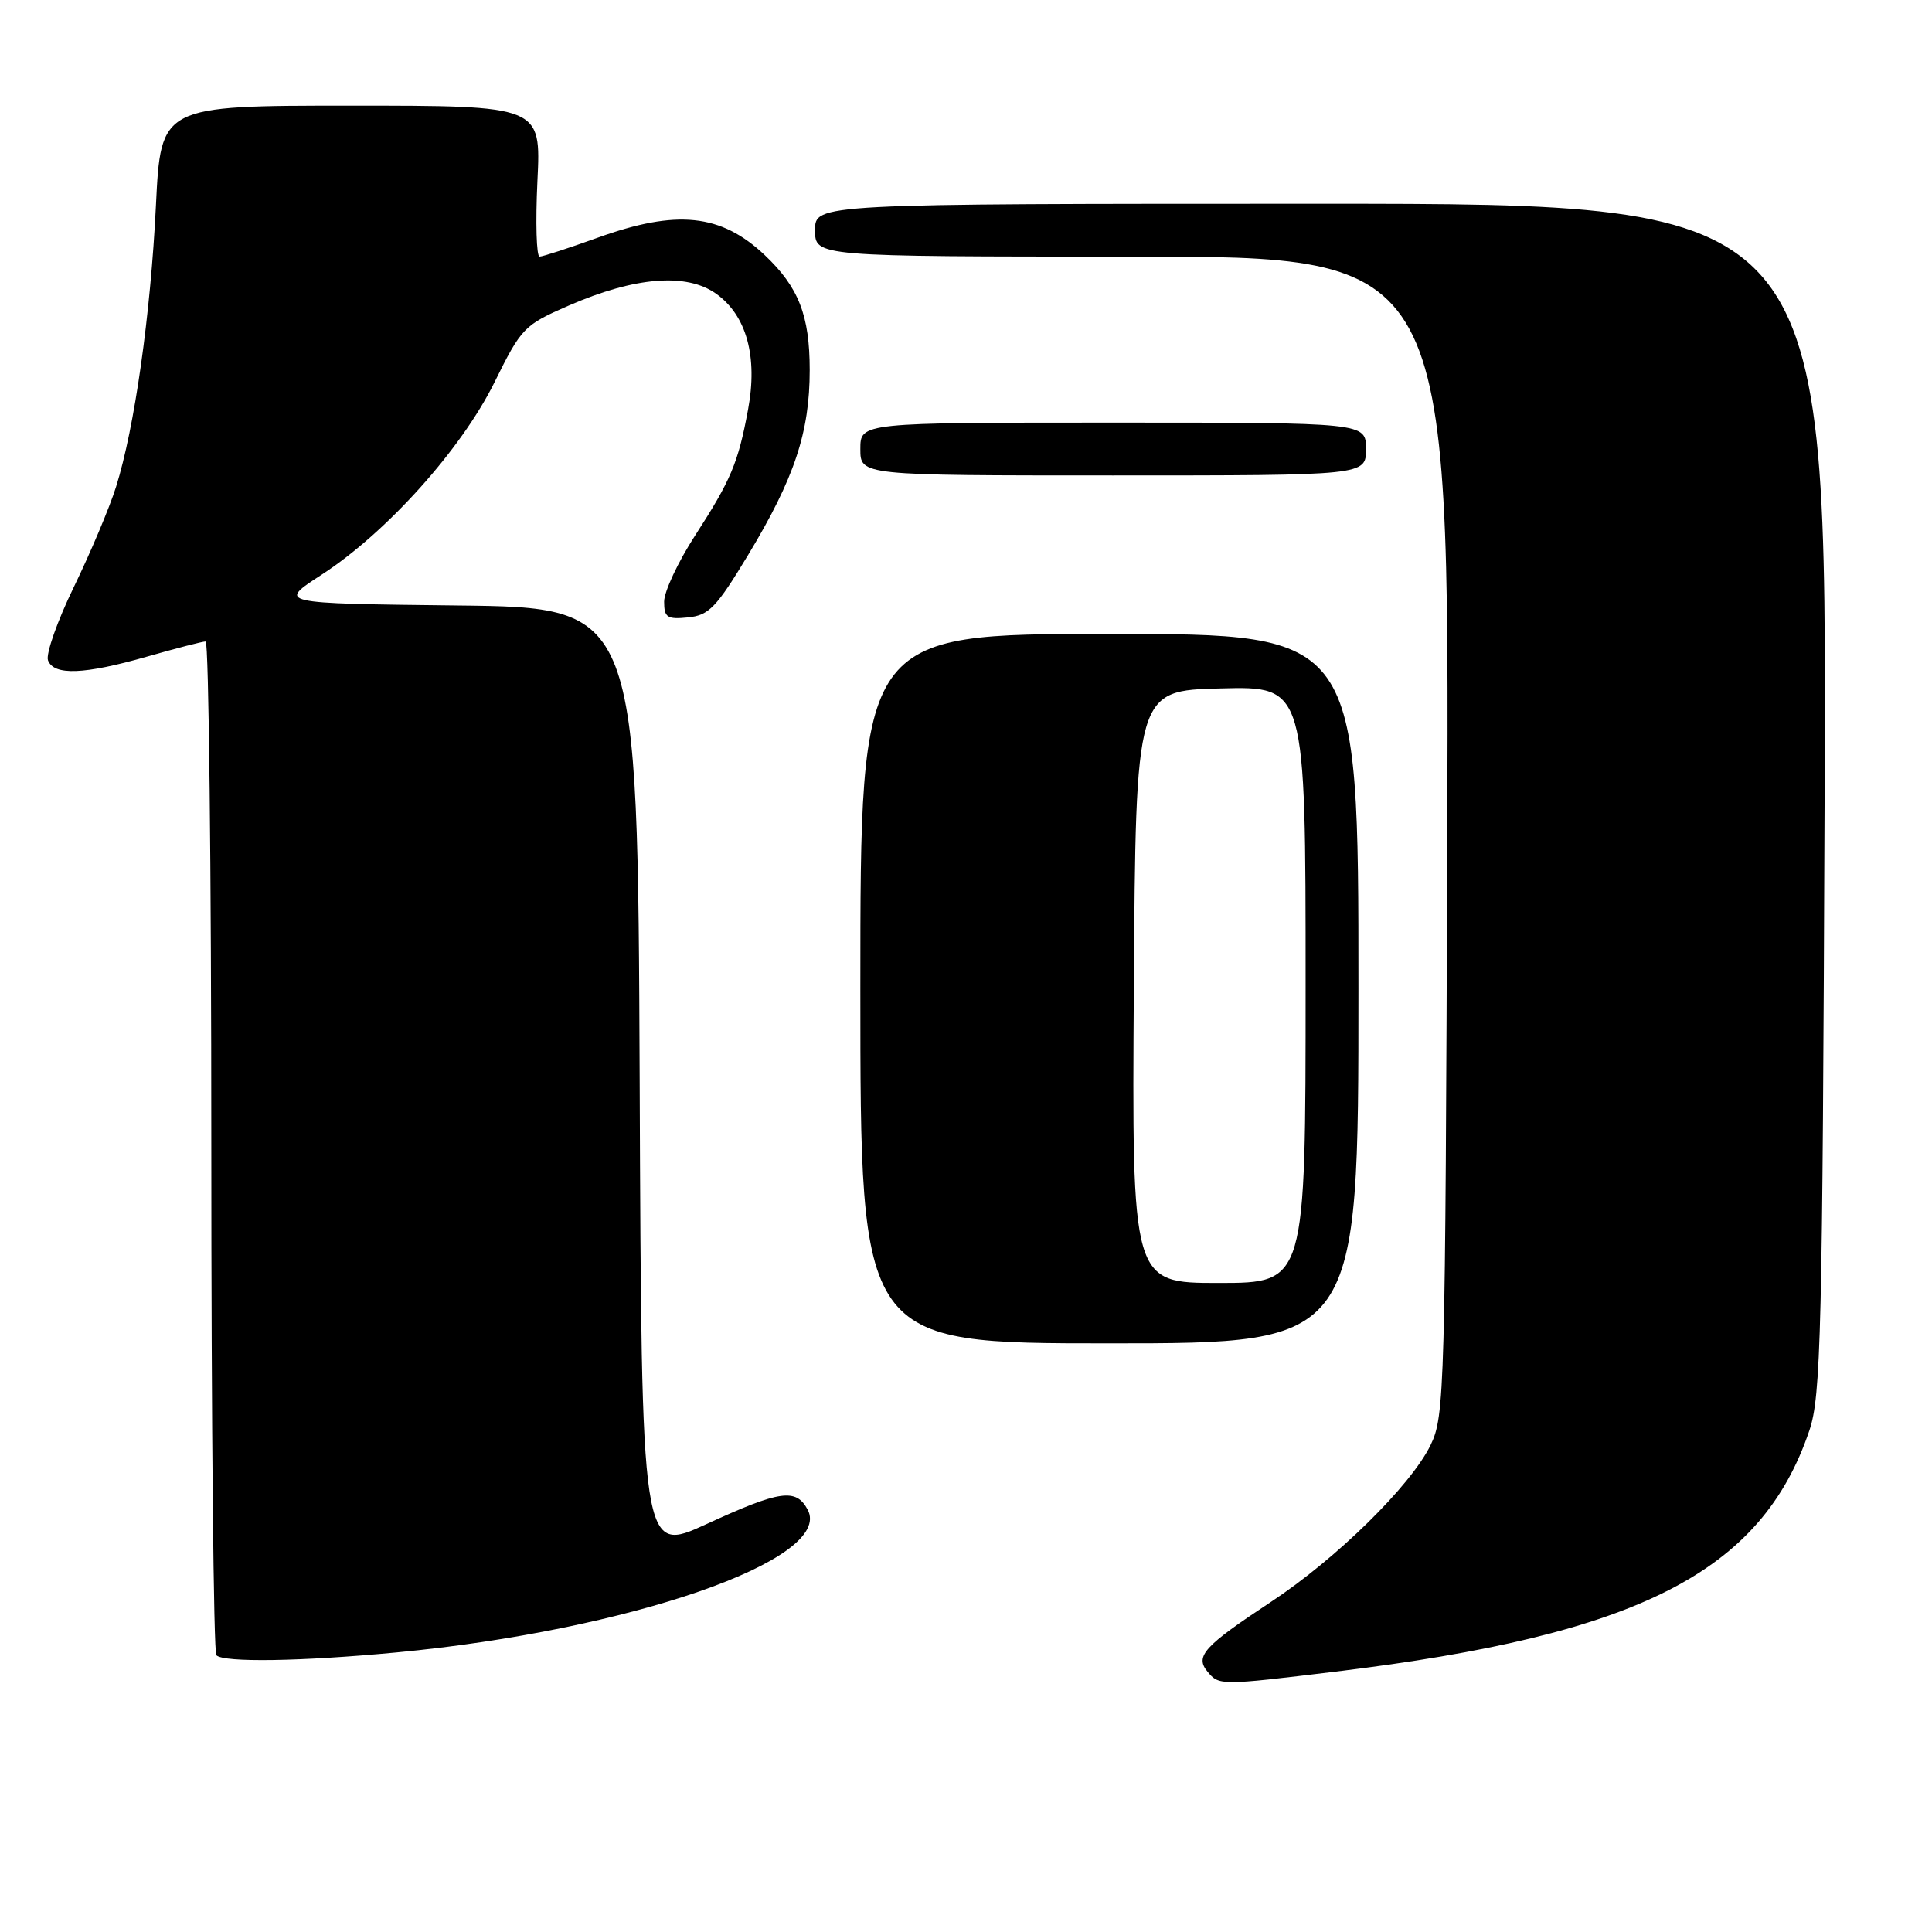 <?xml version="1.0" encoding="UTF-8" standalone="no"?>
<!DOCTYPE svg PUBLIC "-//W3C//DTD SVG 1.1//EN" "http://www.w3.org/Graphics/SVG/1.1/DTD/svg11.dtd" >
<svg xmlns="http://www.w3.org/2000/svg" xmlns:xlink="http://www.w3.org/1999/xlink" version="1.1" viewBox="0 0 256 256">
 <g >
 <path fill="currentColor"
d=" M 177.03 221.49 C 217.10 216.63 233.40 208.33 239.75 189.55 C 241.29 184.99 241.49 176.80 241.77 105.75 C 242.08 27.00 242.08 27.00 175.04 27.00 C 108.00 27.00 108.00 27.00 108.00 30.50 C 108.00 34.00 108.00 34.00 150.02 34.00 C 192.04 34.00 192.04 34.00 191.77 110.75 C 191.51 184.57 191.43 187.65 189.55 191.50 C 186.91 196.89 177.08 206.54 168.38 212.28 C 159.53 218.12 158.31 219.46 160.00 221.50 C 161.53 223.35 161.70 223.35 177.03 221.49 Z  M 52.50 218.96 C 83.36 216.05 110.54 206.62 107.02 200.04 C 105.48 197.16 103.38 197.46 93.61 201.95 C 85.01 205.90 85.01 205.90 84.76 143.20 C 84.50 80.50 84.50 80.50 60.62 80.23 C 36.75 79.96 36.75 79.96 42.62 76.15 C 51.24 70.55 61.13 59.54 65.52 50.66 C 69.09 43.43 69.44 43.07 75.36 40.49 C 84.14 36.67 90.96 36.12 94.89 38.92 C 98.92 41.79 100.43 47.25 99.12 54.28 C 97.81 61.35 96.86 63.60 92.09 70.98 C 89.84 74.46 88.00 78.39 88.00 79.72 C 88.00 81.82 88.40 82.09 91.16 81.81 C 93.93 81.54 94.92 80.51 99.15 73.50 C 105.27 63.35 107.29 57.29 107.29 49.03 C 107.29 41.80 105.83 38.06 101.34 33.81 C 95.54 28.33 89.68 27.72 79.19 31.50 C 75.38 32.87 71.91 34.00 71.50 34.00 C 71.08 34.00 70.95 29.50 71.21 24.00 C 71.70 14.00 71.70 14.00 46.50 14.00 C 21.31 14.00 21.31 14.00 20.66 27.25 C 19.95 41.75 17.83 56.70 15.38 64.50 C 14.52 67.25 12.00 73.21 9.80 77.75 C 7.59 82.29 6.05 86.68 6.36 87.50 C 7.14 89.54 11.15 89.39 19.50 87.00 C 23.35 85.90 26.83 85.00 27.25 85.00 C 27.66 85.00 28.00 115.07 28.00 151.83 C 28.00 188.59 28.30 218.97 28.67 219.33 C 29.64 220.31 39.92 220.15 52.50 218.96 Z  M 180.00 131.00 C 180.00 84.00 180.00 84.00 147.00 84.00 C 114.00 84.00 114.00 84.00 114.00 131.00 C 114.00 178.00 114.00 178.00 147.00 178.00 C 180.00 178.00 180.00 178.00 180.00 131.00 Z  M 181.00 59.50 C 181.00 56.00 181.00 56.00 147.50 56.00 C 114.00 56.00 114.00 56.00 114.00 59.50 C 114.00 63.00 114.00 63.00 147.50 63.00 C 181.00 63.00 181.00 63.00 181.00 59.50 Z  M 150.24 130.75 C 150.50 91.50 150.50 91.50 161.75 91.22 C 173.00 90.93 173.00 90.93 173.00 130.47 C 173.00 170.00 173.00 170.00 161.49 170.00 C 149.98 170.00 149.98 170.00 150.24 130.75 Z "/>
</g>
</svg>